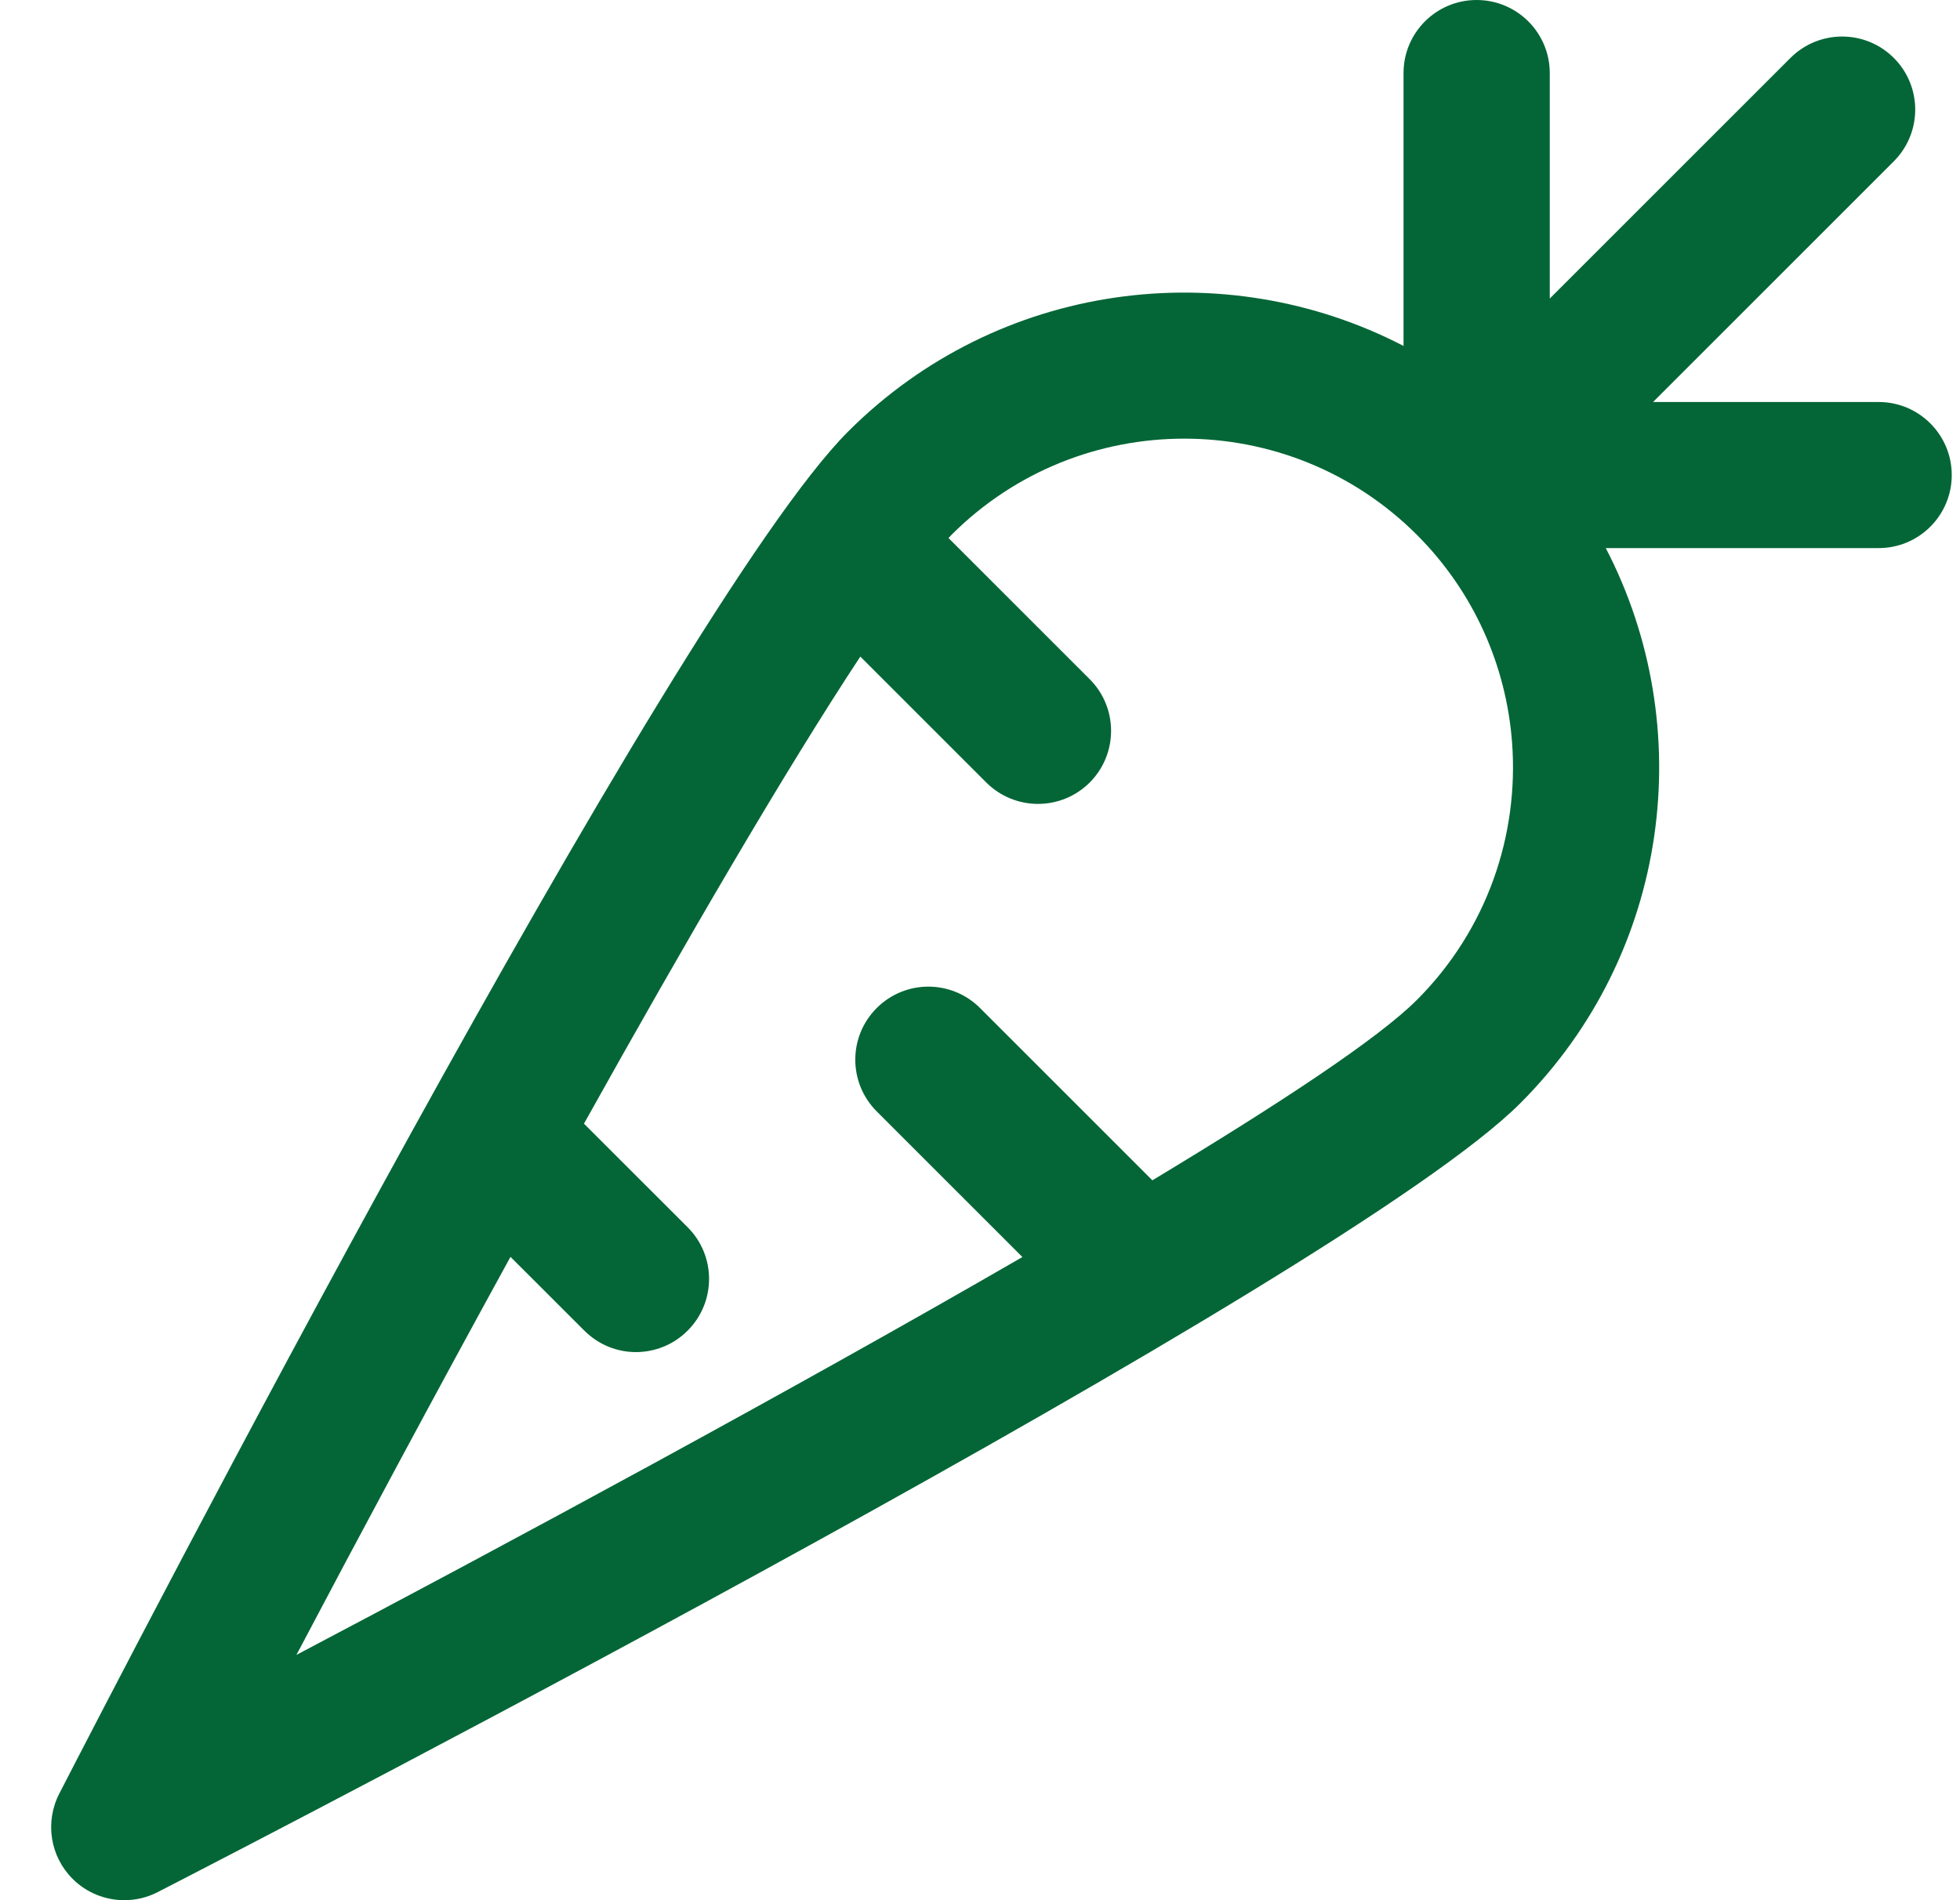 <svg width="33" height="32" viewBox="0 0 33 32" fill="none" xmlns="http://www.w3.org/2000/svg">
<path d="M24.861 0C25.541 0 26.093 0.551 26.093 1.23V5.028L30.145 0.976C30.626 0.495 31.405 0.495 31.886 0.976C32.366 1.456 32.366 2.235 31.886 2.716L27.832 6.77H31.631C32.31 6.77 32.861 7.321 32.861 8C32.861 8.679 32.31 9.23 31.631 9.23H27.036C28.602 12.245 28.122 16.054 25.596 18.58C22.621 21.554 4.69 30.817 2.655 31.864C2.477 31.956 2.284 32 2.093 32C1.773 32 1.458 31.876 1.222 31.64C0.843 31.262 0.753 30.682 0.998 30.206C2.045 28.17 11.308 10.239 14.281 7.266C16.807 4.74 20.617 4.261 23.631 5.826V1.23C23.631 0.551 24.182 0 24.861 0ZM19.939 7.387C18.52 7.387 17.102 7.926 16.021 9.006C16.004 9.023 15.988 9.042 15.97 9.061L18.347 11.438C18.827 11.918 18.827 12.697 18.347 13.178C18.106 13.418 17.792 13.538 17.477 13.538C17.162 13.538 16.847 13.418 16.606 13.178L14.485 11.057C13.22 12.975 11.541 15.859 9.832 18.923L11.578 20.668C12.059 21.148 12.058 21.928 11.578 22.408C11.338 22.649 11.023 22.769 10.708 22.77C10.393 22.77 10.079 22.649 9.838 22.408L8.595 21.166C7.303 23.522 6.045 25.87 4.991 27.869C8.599 25.968 13.346 23.407 17.214 21.169L14.761 18.716C14.28 18.235 14.28 17.456 14.761 16.976C15.241 16.495 16.02 16.495 16.501 16.976L19.402 19.877C21.553 18.581 23.204 17.491 23.855 16.84C25.042 15.653 25.576 14.056 25.458 12.5C25.361 11.226 24.827 9.979 23.855 9.006C22.775 7.927 21.357 7.387 19.939 7.387Z" fill="#046636"/>
</svg>
